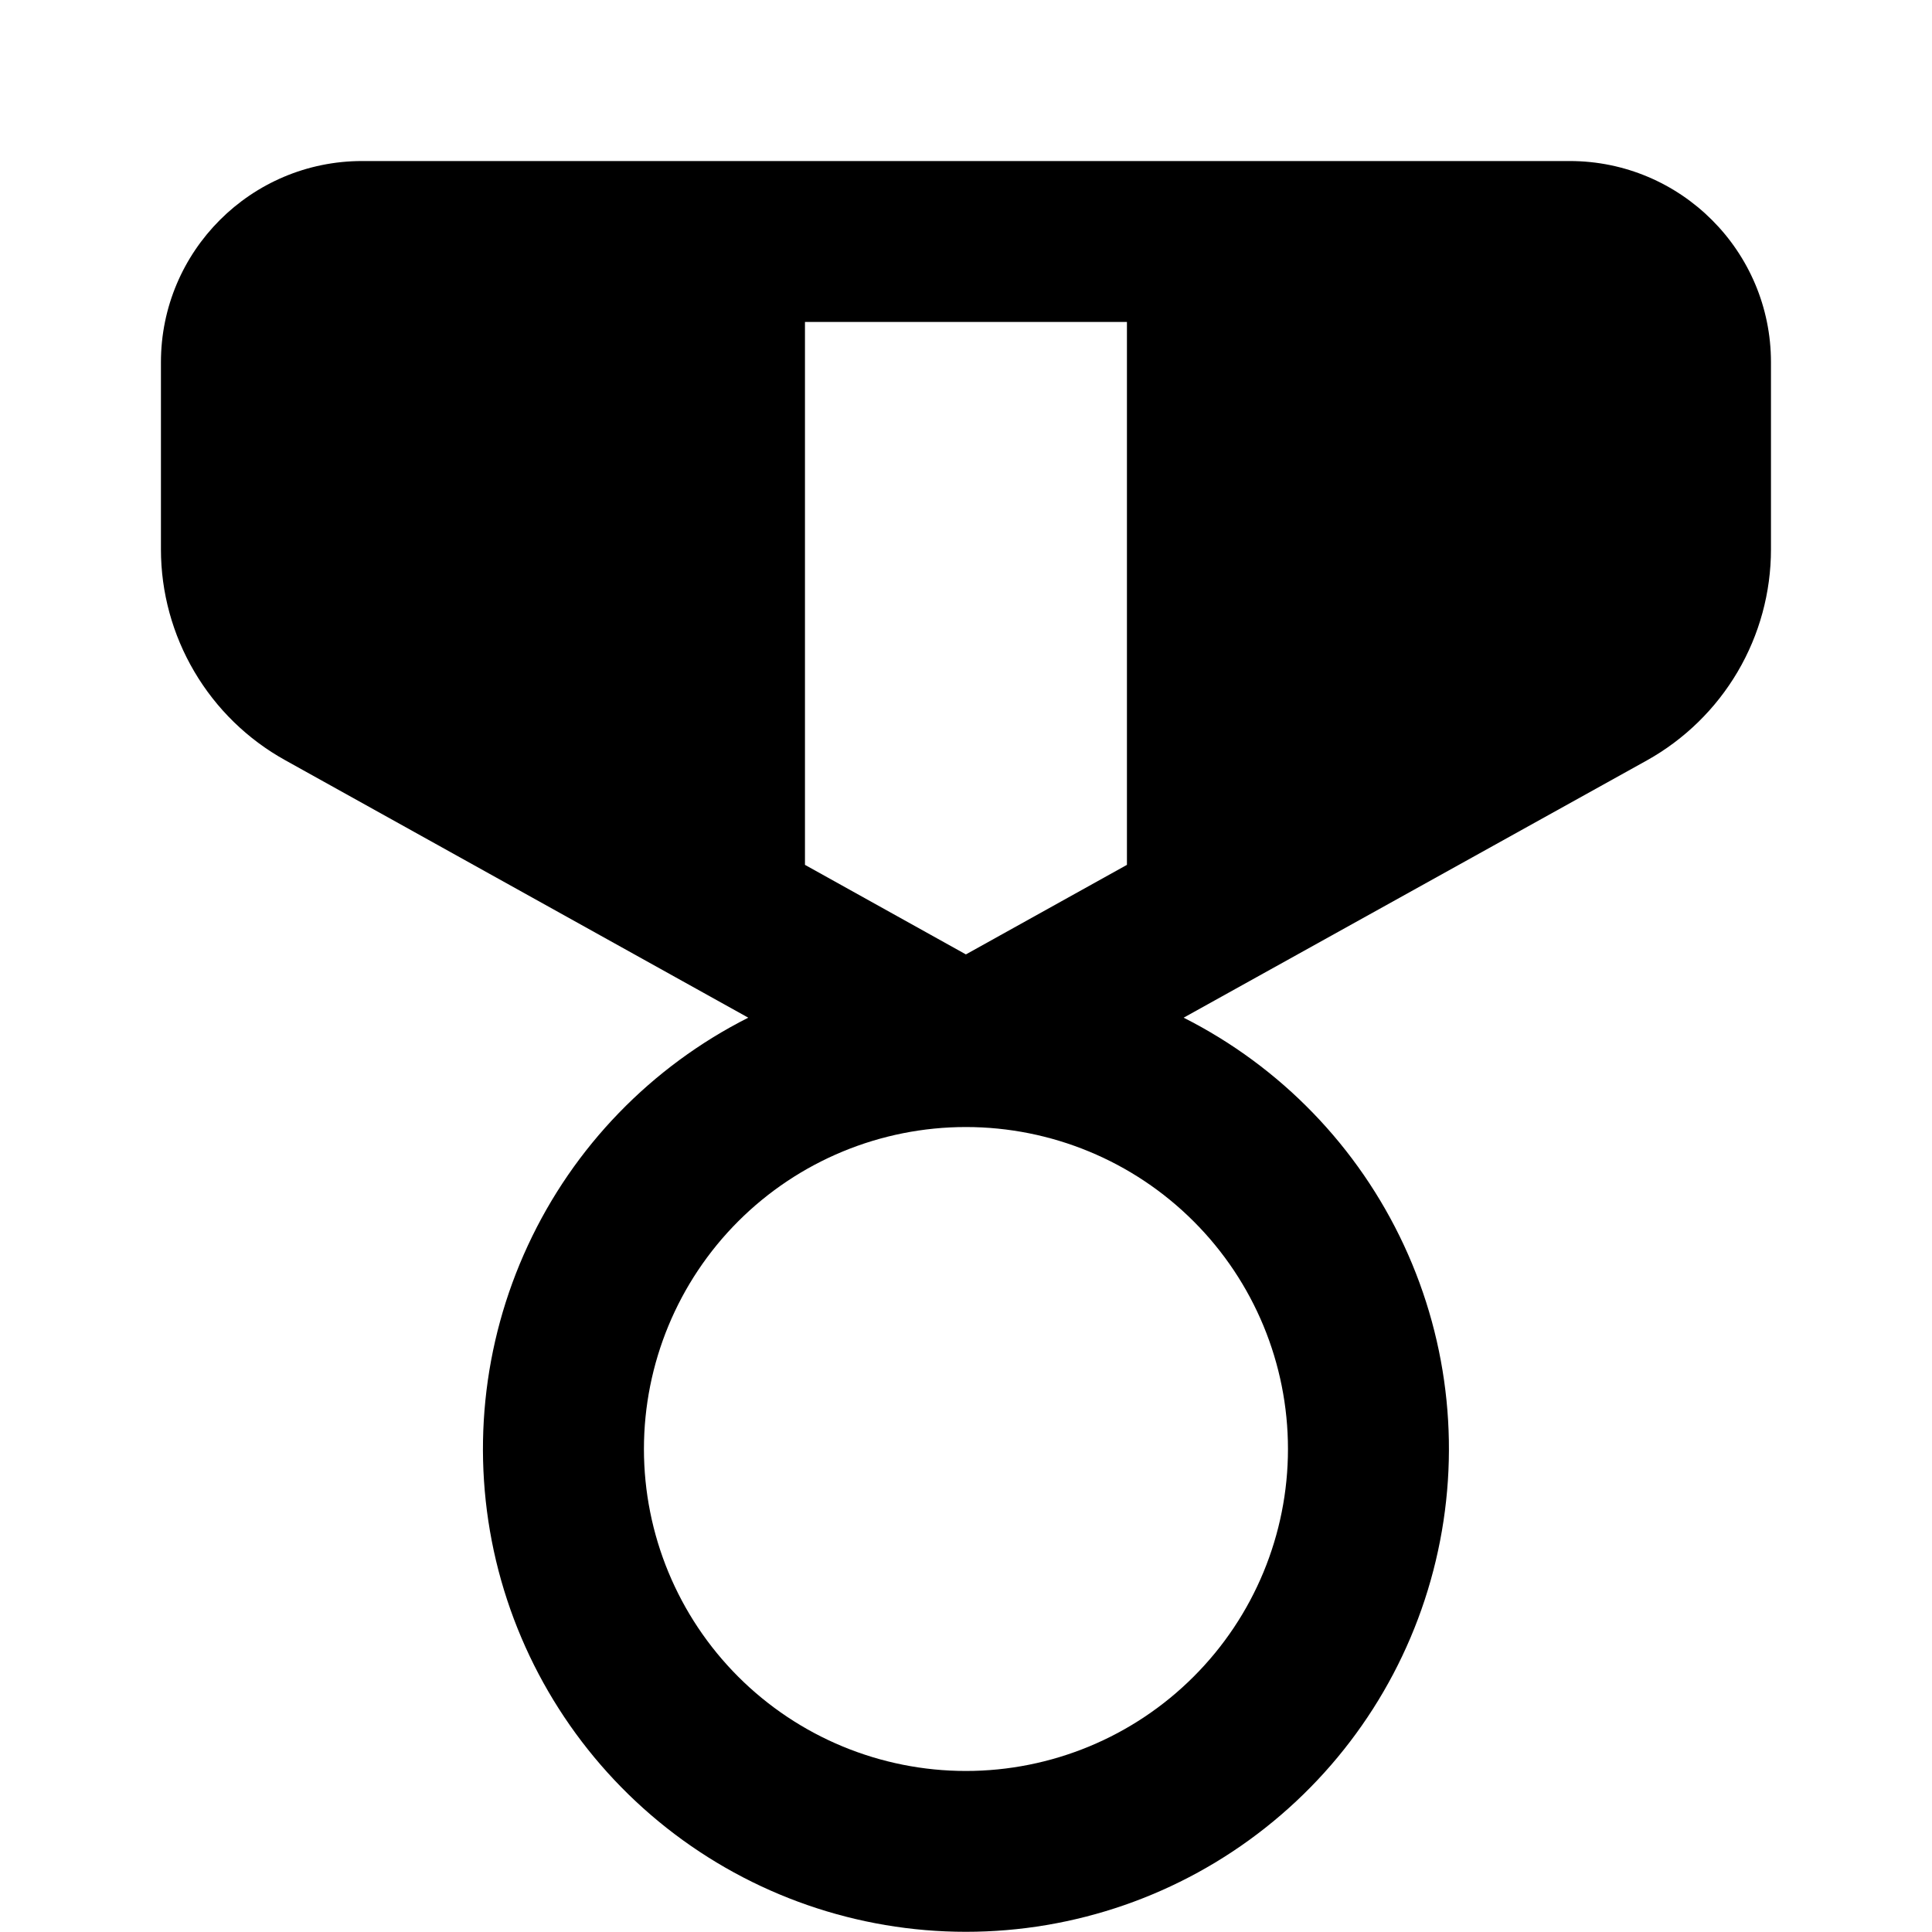 <svg width="20" height="20" viewBox="0 0 20 20" fill="none" xmlns="http://www.w3.org/2000/svg">
<path d="M3.749 1.667C2.599 1.667 1.666 2.6 1.666 3.75V5.687C1.666 6.132 1.786 6.57 2.012 6.953C2.238 7.337 2.563 7.654 2.953 7.87L7.746 10.535C6.742 11.042 5.938 11.872 5.465 12.892C4.991 13.912 4.875 15.062 5.135 16.157C5.396 17.251 6.018 18.225 6.9 18.922C7.783 19.619 8.875 19.998 9.999 19.998C11.124 19.998 12.216 19.619 13.098 18.922C13.981 18.225 14.603 17.251 14.863 16.157C15.124 15.062 15.008 13.912 14.534 12.892C14.06 11.872 13.257 11.042 12.253 10.535L17.048 7.872C17.437 7.655 17.762 7.338 17.988 6.954C18.214 6.57 18.333 6.132 18.333 5.687V3.75C18.333 2.6 17.399 1.667 16.249 1.667H3.749ZM8.333 8.953V3.333H11.666V8.953L9.999 9.88L8.333 8.953ZM13.333 15C13.333 15.884 12.982 16.732 12.356 17.357C11.731 17.982 10.883 18.333 9.999 18.333C9.115 18.333 8.267 17.982 7.642 17.357C7.017 16.732 6.666 15.884 6.666 15C6.666 14.116 7.017 13.268 7.642 12.643C8.267 12.018 9.115 11.667 9.999 11.667C10.883 11.667 11.731 12.018 12.356 12.643C12.982 13.268 13.333 14.116 13.333 15Z" fill="black"/>
</svg>

